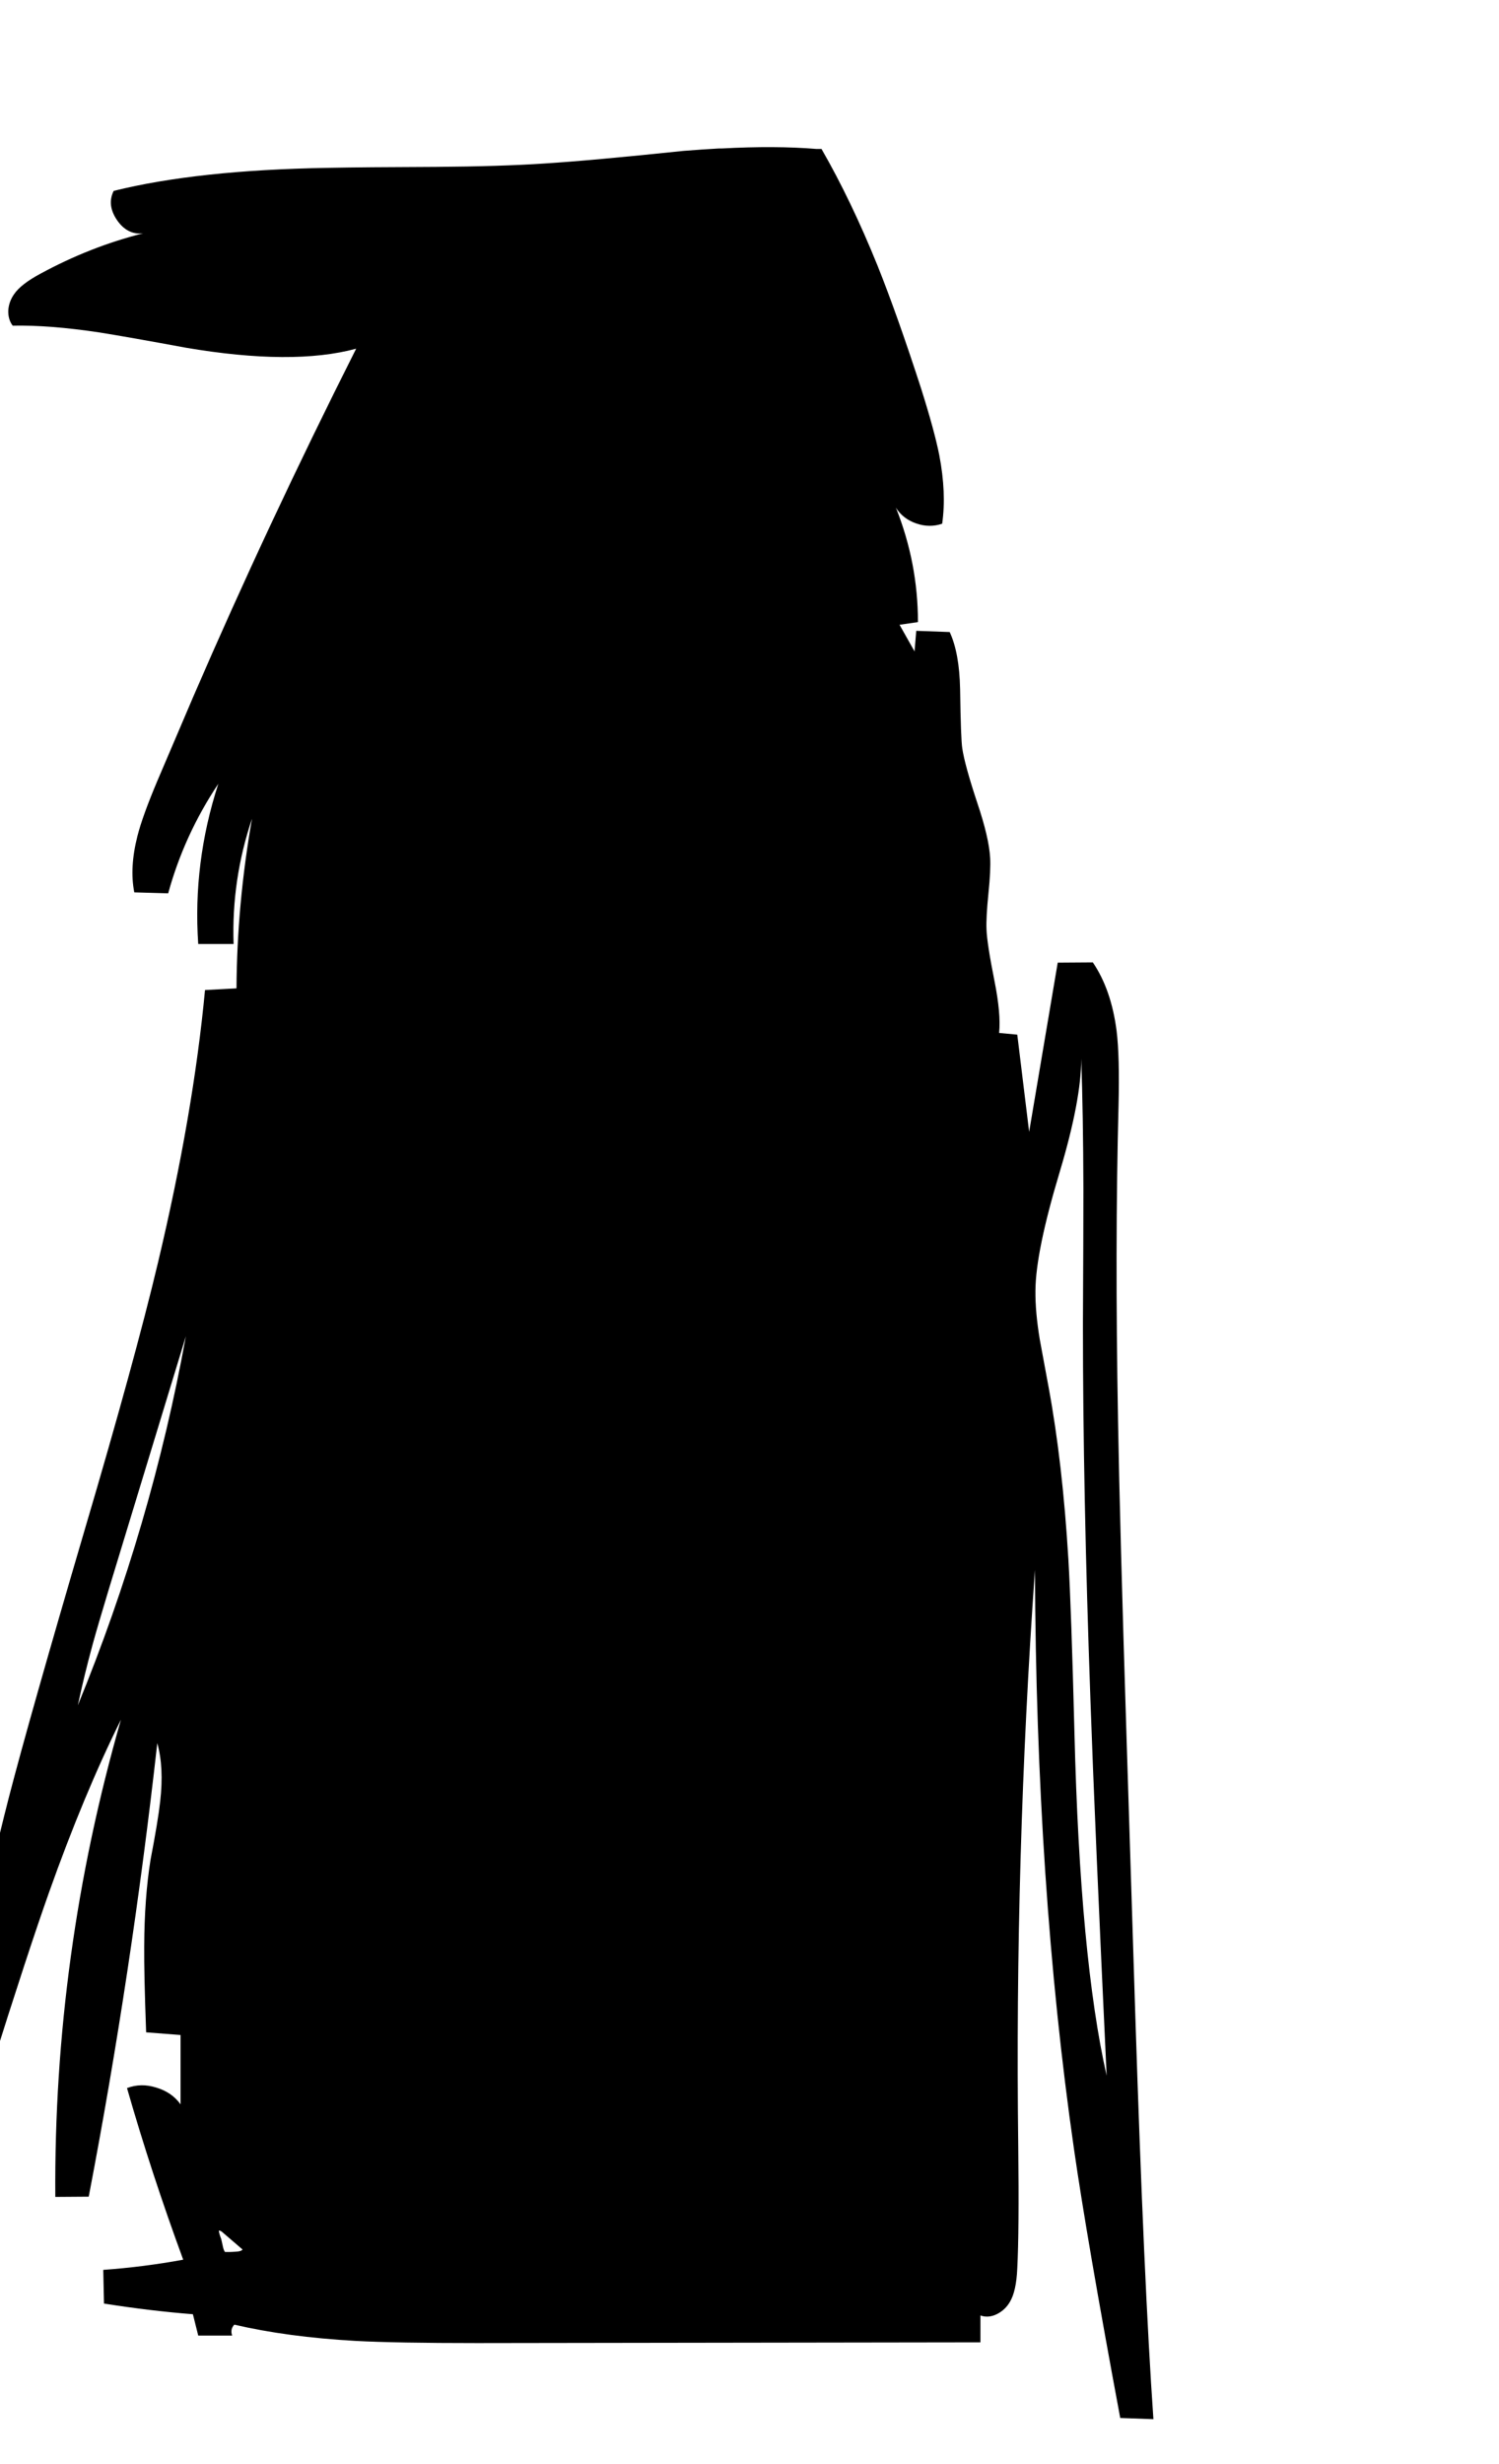 
<svg viewBox="0 0 112 184" height="184px" width="112px" y="0px" x="0px" preserveAspectRatio="none" xmlns:xlink="http://www.w3.org/1999/xlink" version="1.1" xmlns="http://www.w3.org/2000/svg">
<defs></defs>

<g id="fun_scrollers">
<g transform="matrix( 0.362, 0, 0, 0.362, -594.2,0.1)" id="svg"></g>

<g transform="matrix( 0.362, 0, 0, 0.362, -594.2,0.1)" id="Layer_2"></g>

<g transform="matrix( 0.362, 0, 0, 0.362, -594.2,0.1)" id="Layer_3"></g>

<g transform="matrix( 0.362, 0, 0, 0.362, -594.2,0.1)" id="Layer_2"></g>

<g transform="matrix( 0.362, 0, 0, 0.362, -594.2,0.1)" id="Layer_3"></g>

<g transform="matrix( 0.362, 0, 0, 0.362, -594.2,0.1)" id="MergedLayer_3"></g>

<g transform="matrix( 0.362, 0, 0, 0.362, -594.2,0.1)" id="Layer_4"></g>

<g transform="matrix( 0.362, 0, 0, 0.362, -594.2,0.1)" id="Layer_5"></g>

<g transform="matrix( 0.362, 0, 0, 0.362, -594.2,0.1)" id="Layer_6"></g>

<g transform="matrix( 0.362, 0, 0, 0.362, -594.2,0.1)" id="MergedLayer_1">
<g>
<g>
<g>
<path d="M 1811.05 30.55
Q 1811.05 30.5 1811 30.45
L 1809.95 30.45
Q 1801.45 29.75 1790.4 30.35
L 1789.8 30.35
Q 1786.3 30.55 1782.5 30.85 1763.4 32.85 1753.8 33.45 1744.85 34.05 1731.45 34.15 1716.5 34.2 1709.05 34.35 1682.2 34.8 1664.9 39.1 1663.45 42 1665.6 45.15 1667.75 48.25 1671 47.85 1660.05 50.6 1649.75 56.2 1645.75 58.35 1644.35 60.4 1643.3 61.9 1643.15 63.65 1643.05 65.55 1644.05 66.9 1651.65 66.75 1661.95 68.3 1667.9 69.25 1679.8 71.45 1701.85 75.2 1714.95 71.65 1696.75 107.75 1681.3 143.5
L 1673.85 160.95
Q 1670.8 168.2 1669.8 172.2 1668.15 178.65 1669.15 183.8
L 1676.15 184
Q 1679.45 171.95 1686.5 161.4 1681.2 177.7 1682.35 194.45
L 1689.65 194.45
Q 1689.2 181.2 1693.45 168.6 1690.35 186.2 1690.25 203.6
L 1683.75 203.95
Q 1681.35 229.45 1674.05 260.15 1669.3 280.15 1658.9 315.35 1647.45 354.3 1643.25 370.55 1635.3 401.6 1632.1 426.6
L 1639.5 426.85
Q 1647.2 402.35 1651.55 390.1 1658.75 369.85 1666.4 354.45 1652.5 402.8 1652.85 452.9
L 1659.75 452.85
Q 1668.6 406.7 1673.9 359.3 1675.3 364.3 1674.5 371.3 1674.05 375.35 1672.5 383.4 1671.25 391.2 1671.2 401.15 1671.15 406.85 1671.6 418.95
L 1678.7 419.5 1678.7 433.8
Q 1676.9 431.3 1673.7 430.35 1670.55 429.35 1667.65 430.45 1672.7 448.05 1679.25 465.85 1671.1 467.35 1662.75 467.95
L 1662.9 474.9
Q 1672.4 476.4 1681.25 477.1
L 1682.35 481.5 1689.35 481.5
Q 1688.9 480.2 1689.8 479.25 1700.75 481.8 1714.75 482.6 1723.1 483.05 1739.95 483.05
L 1843.8 482.9 1843.8 477.35
Q 1845.45 477.95 1847.25 477.05 1848.9 476.2 1849.85 474.6 1851.2 472.4 1851.4 467.65 1851.8 460 1851.6 442.4 1850.85 382.9 1855.05 323.55 1855.3 388.85 1863.1 443 1865.8 461.75 1872.65 498.5
L 1879.5 498.75
Q 1877.55 470.85 1875.75 415.15
L 1873.95 358.05
Q 1872.55 313.75 1872.2 292.95 1871.55 256.65 1872.3 227.8 1872.55 217.6 1871.9 212.35 1870.8 203.85 1867 198.25
L 1859.75 198.3 1853.85 233.2 1851.4 213.15 1847.65 212.8
Q 1848.05 208.85 1846.7 202.1 1845.15 194.35 1845.05 191.4 1844.95 188.95 1845.45 184 1845.95 179.15 1845.8 176.65 1845.55 172.45 1843.15 165.35 1840.55 157.5 1840.05 154.1 1839.75 152.2 1839.6 141.85 1839.45 134.4 1837.45 130.1
L 1830.55 129.85 1830.2 134.1 1827.1 128.6 1830.9 128.05
Q 1830.9 115.85 1826.35 104.45 1827.8 106.75 1830.55 107.7 1833.3 108.65 1835.9 107.75 1836.8 101.4 1835.3 93.6 1834.3 88.55 1831.5 79.7 1826.6 64.6 1822.55 54.5 1817.1 41.05 1811.05 30.55
M 1660.5 339.15
Q 1661.55 335.3 1663.85 327.7
L 1679.8 275.35
Q 1672.7 314.45 1657.5 351.5 1658.8 345.4 1660.5 339.15
M 1864.6 218.1
Q 1865 229.4 1865.05 244.9 1865.05 254.2 1864.95 272.8 1864.95 307.3 1866.5 350.35 1867.4 376.15 1869.85 427.9 1864.35 403.6 1863.2 357.15 1862.55 331.65 1861.95 321.4 1860.75 301.5 1857.9 286.05 1856.15 276.65 1856.05 276.05 1855.1 270.35 1855.15 265.95 1855.2 257.95 1860.15 241.5 1864.6 226.65 1864.6 218.1
M 1686.6 459.85
Q 1686.85 459.8 1687.25 460.1
L 1691.5 463.75
Q 1691.3 464.05 1690.6 464.15 1689.1 464.3 1687.85 464.25 1687.55 463.75 1687.4 462.95 1687.1 461.65 1687.1 461.6 1686.65 460.45 1686.6 459.85 Z" stroke="none" fill="#000000"></path>
</g>
</g>
</g>
</g>

<g transform="matrix( 0.362, 0, 0, 0.362, -594.2,0.1)" id="Layer_2"></g>
</g>
</svg>
